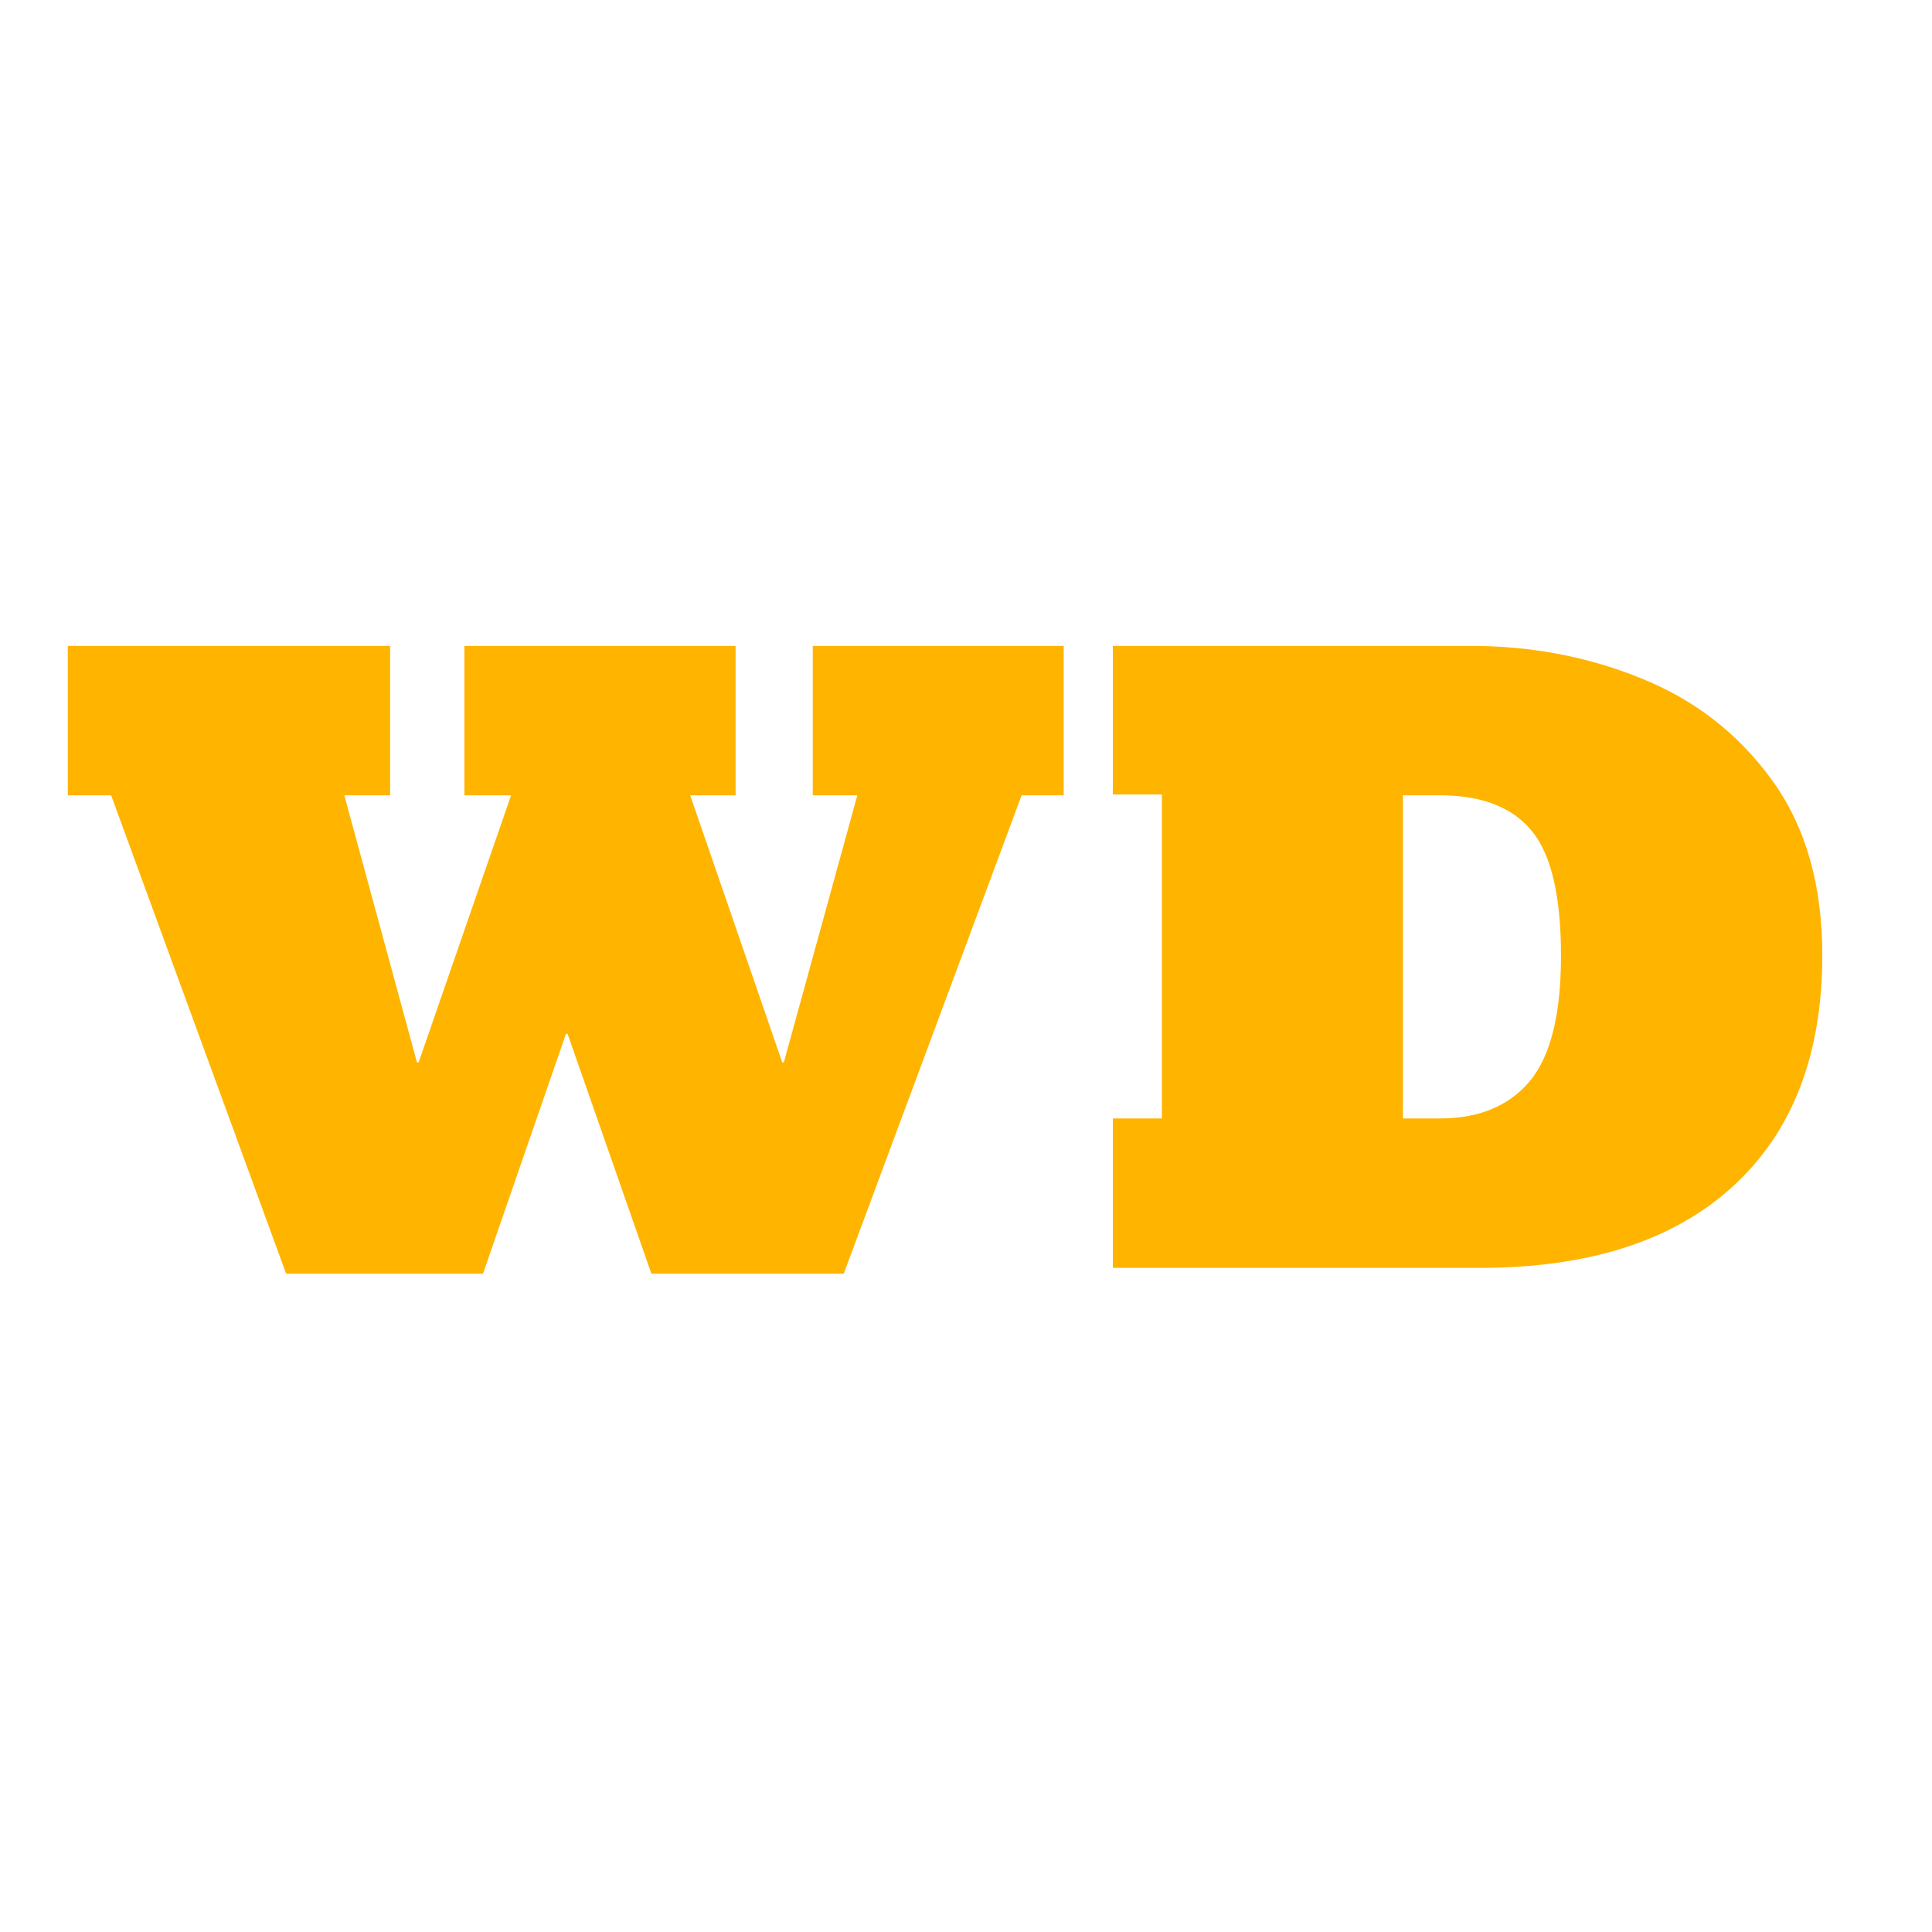 <svg width="32" height="32" viewBox="0 0 32 32" fill="none" xmlns="http://www.w3.org/2000/svg">
<g clip-path="url(#clip0_3_178)">
<path d="M5.703 13.173L6.906 17.596H6.934L8.465 13.173H7.692V10.698H12.184V13.173H11.432L12.956 17.596H12.983L14.2 13.173H13.462V10.698H17.618V13.173H16.921L13.975 21.096H10.789L9.401 17.124H9.374L8 21.096H4.739L1.841 13.173H1.123V10.698H6.462V13.173H5.703ZM30.183 15.818C30.183 17.473 29.688 18.751 28.699 19.653C27.715 20.551 26.318 21 24.509 21H18.432V18.525H19.245V13.159H18.432V10.698H24.358C25.366 10.698 26.309 10.878 27.189 11.238C28.073 11.594 28.793 12.154 29.349 12.92C29.905 13.685 30.183 14.652 30.183 15.818ZM23.852 13.173H23.237V18.525H23.852C24.495 18.525 24.99 18.32 25.336 17.91C25.682 17.495 25.855 16.803 25.855 15.832C25.855 14.843 25.694 14.153 25.37 13.761C25.047 13.369 24.541 13.173 23.852 13.173Z" fill="#FFB400"/>
</g>
<defs>
<clipPath id="clip0_3_178">
<rect width="32" height="32" fill="white"/>
</clipPath>
</defs>
</svg>
